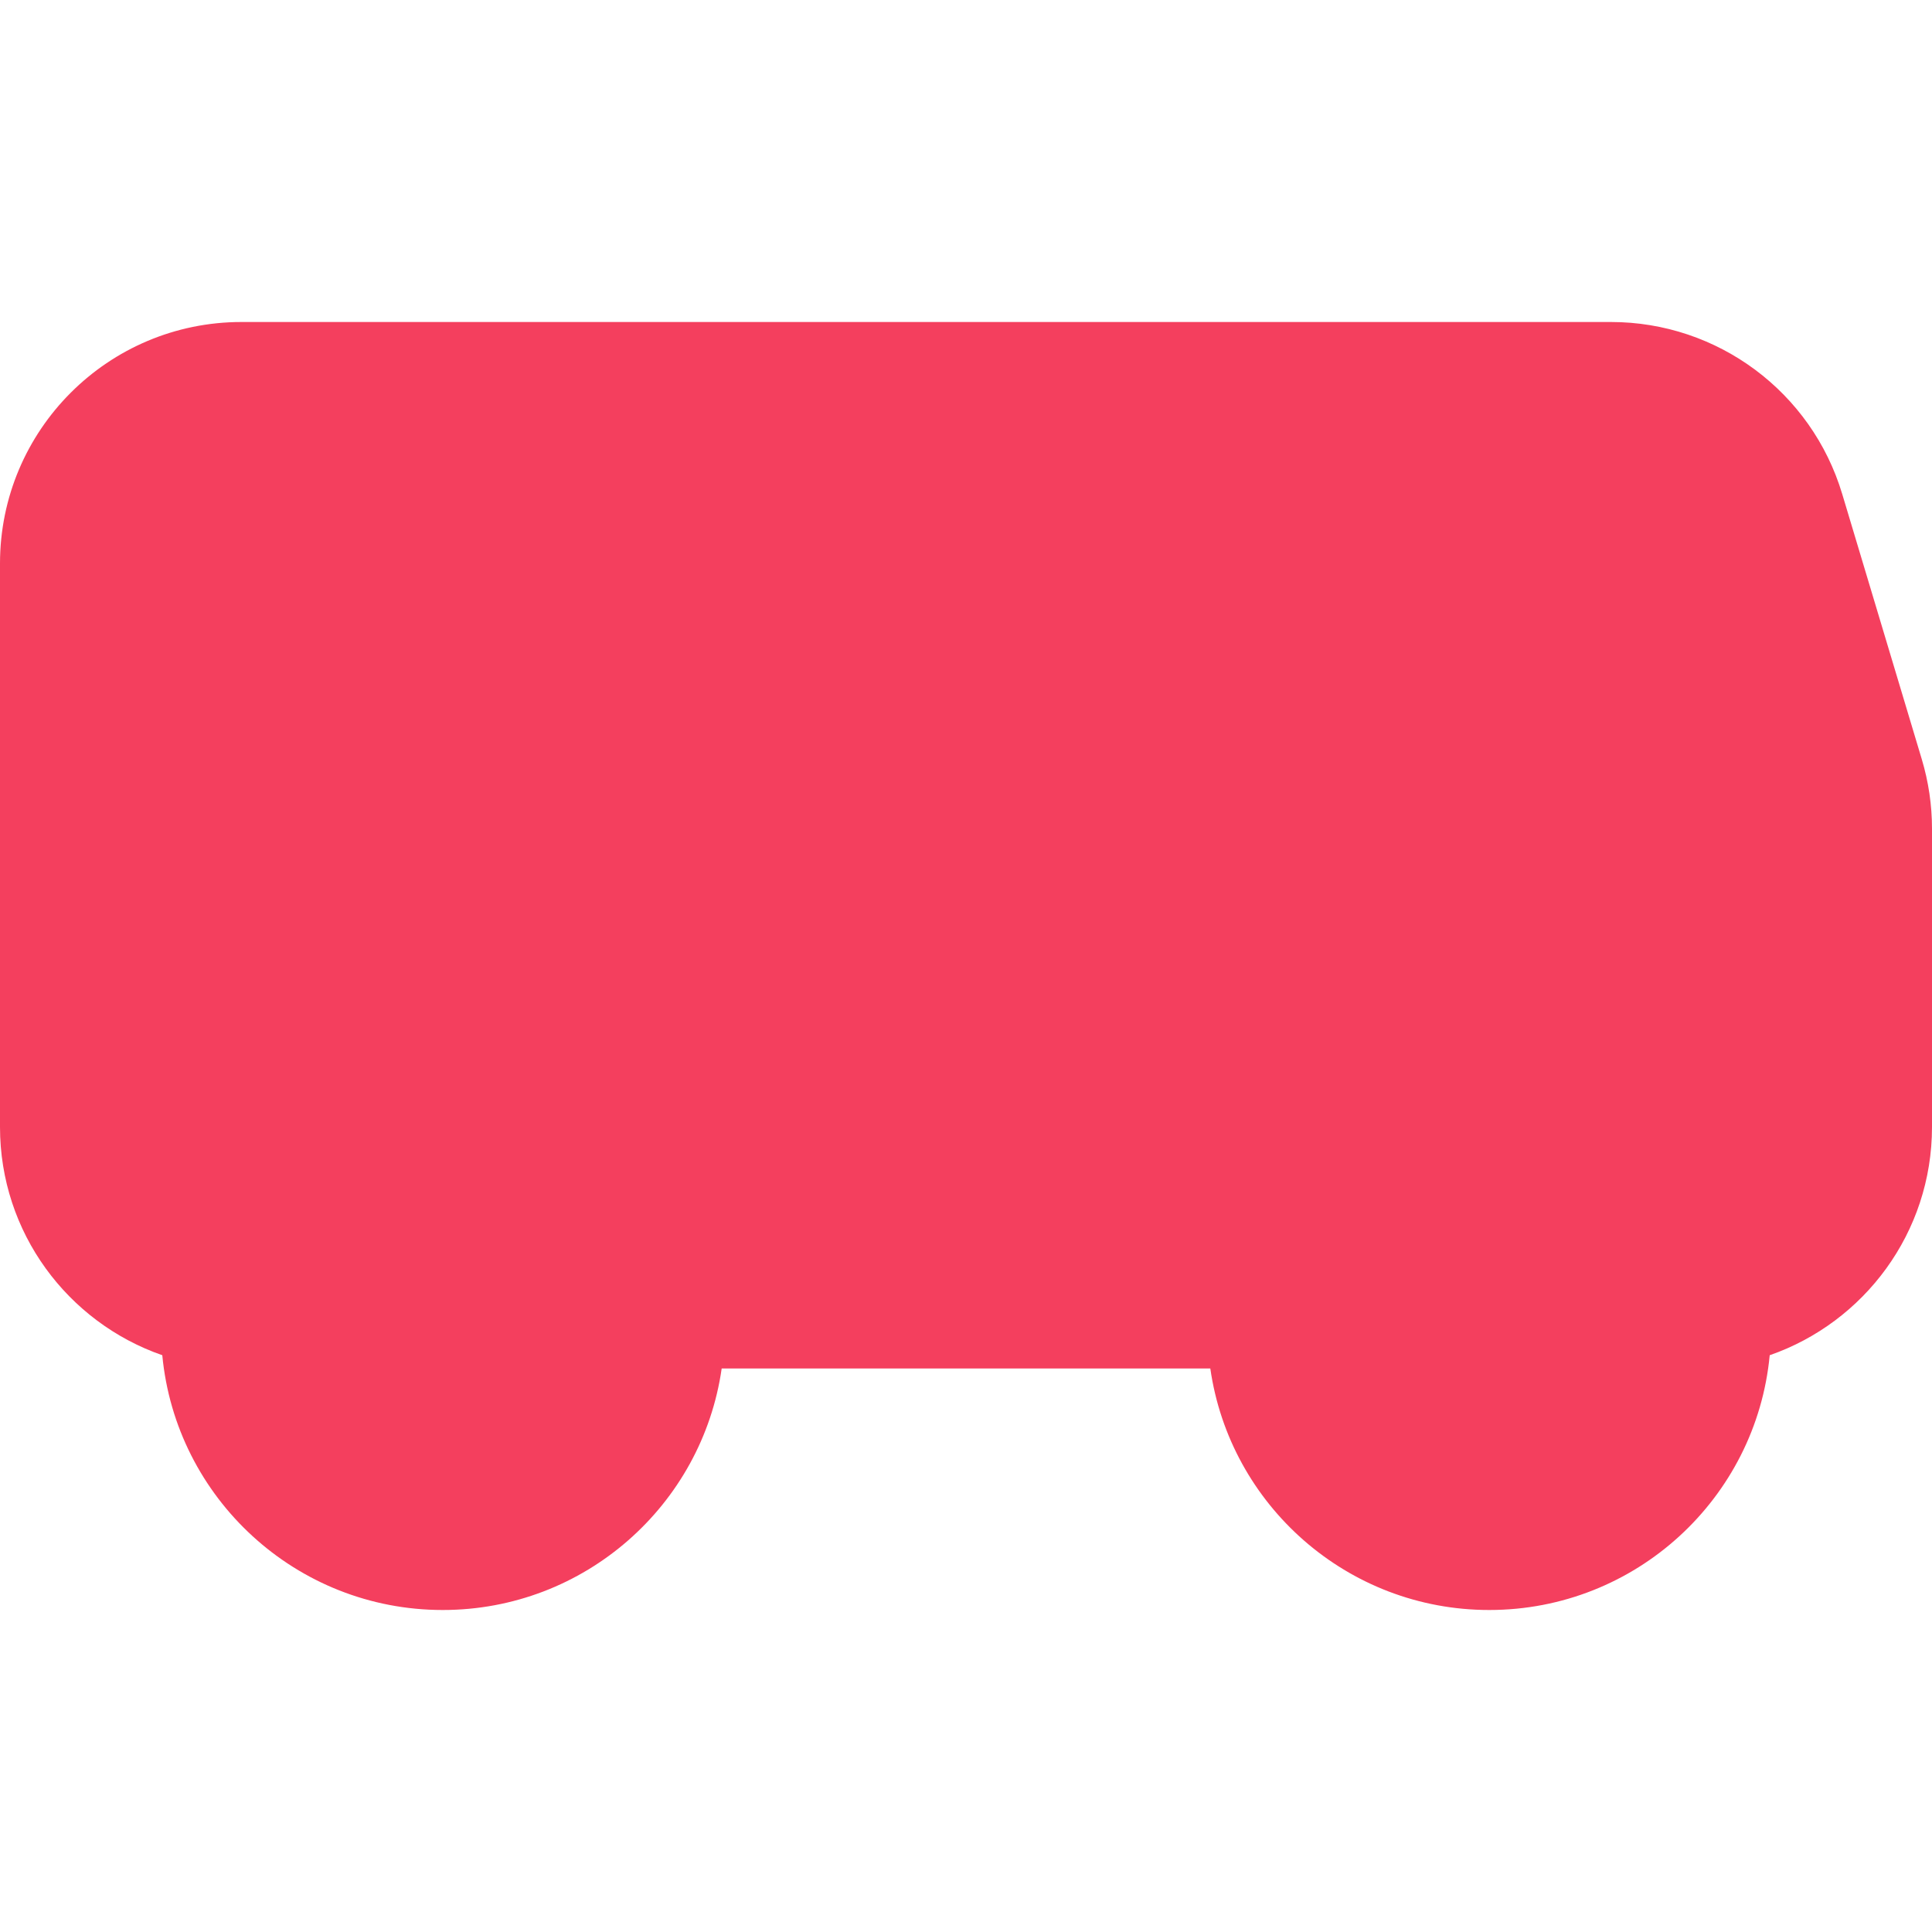 <!-- <?xml version="1.0" encoding="utf-8"?>Uploaded to: SVG Repo, www.svgrepo.com, Generator: SVG Repo Mixer Tools -->
<svg width="800px" height="800px" viewBox="0 0 24 24" fill="none" xmlns="http://www.w3.org/2000/svg">
<path fillrule="evenodd" cliprule="evenodd" d="M3 4C1.343 4 0 5.343 0 7V14C0 15.312 0.842 16.427 2.016 16.835C2.184 18.611 3.68 20 5.5 20C7.263 20 8.722 18.696 8.965 17H15.035C15.278 18.696 16.737 20 18.5 20C20.32 20 21.816 18.611 21.984 16.835C23.158 16.427 24 15.312 24 14V10.293C24 10.002 23.957 9.711 23.873 9.431L22.885 6.138C22.505 4.869 21.337 4 20.012 4H3ZM4 16.436V16.564C4.033 17.363 4.692 18.001 5.5 18.001C6.308 18.001 6.967 17.363 7 16.564V16.436C6.967 15.637 6.308 14.999 5.5 14.999C4.692 14.999 4.033 15.637 4 16.436ZM5.5 13C6.896 13 8.101 13.818 8.663 15H15.337C15.899 13.818 17.104 13 18.5 13C19.825 13 20.977 13.736 21.572 14.821C21.831 14.64 22 14.34 22 14V10.293C22 10.196 21.986 10.099 21.958 10.006L21.956 10H18C16.895 10 16 9.105 16 8V6H3C2.448 6 2 6.448 2 7V14C2 14.34 2.169 14.64 2.428 14.821C3.023 13.736 4.176 13 5.5 13ZM18 6V7C18 7.552 18.448 8 19 8H21.356L20.97 6.713C20.843 6.29 20.453 6 20.012 6H18ZM17 16.436V16.564C17.034 17.363 17.692 18.001 18.5 18.001C19.308 18.001 19.966 17.363 20 16.564V16.436C19.966 15.637 19.308 14.999 18.5 14.999C17.692 14.999 17.034 15.637 17 16.436Z" fill="#f43f5e"/>
</svg>